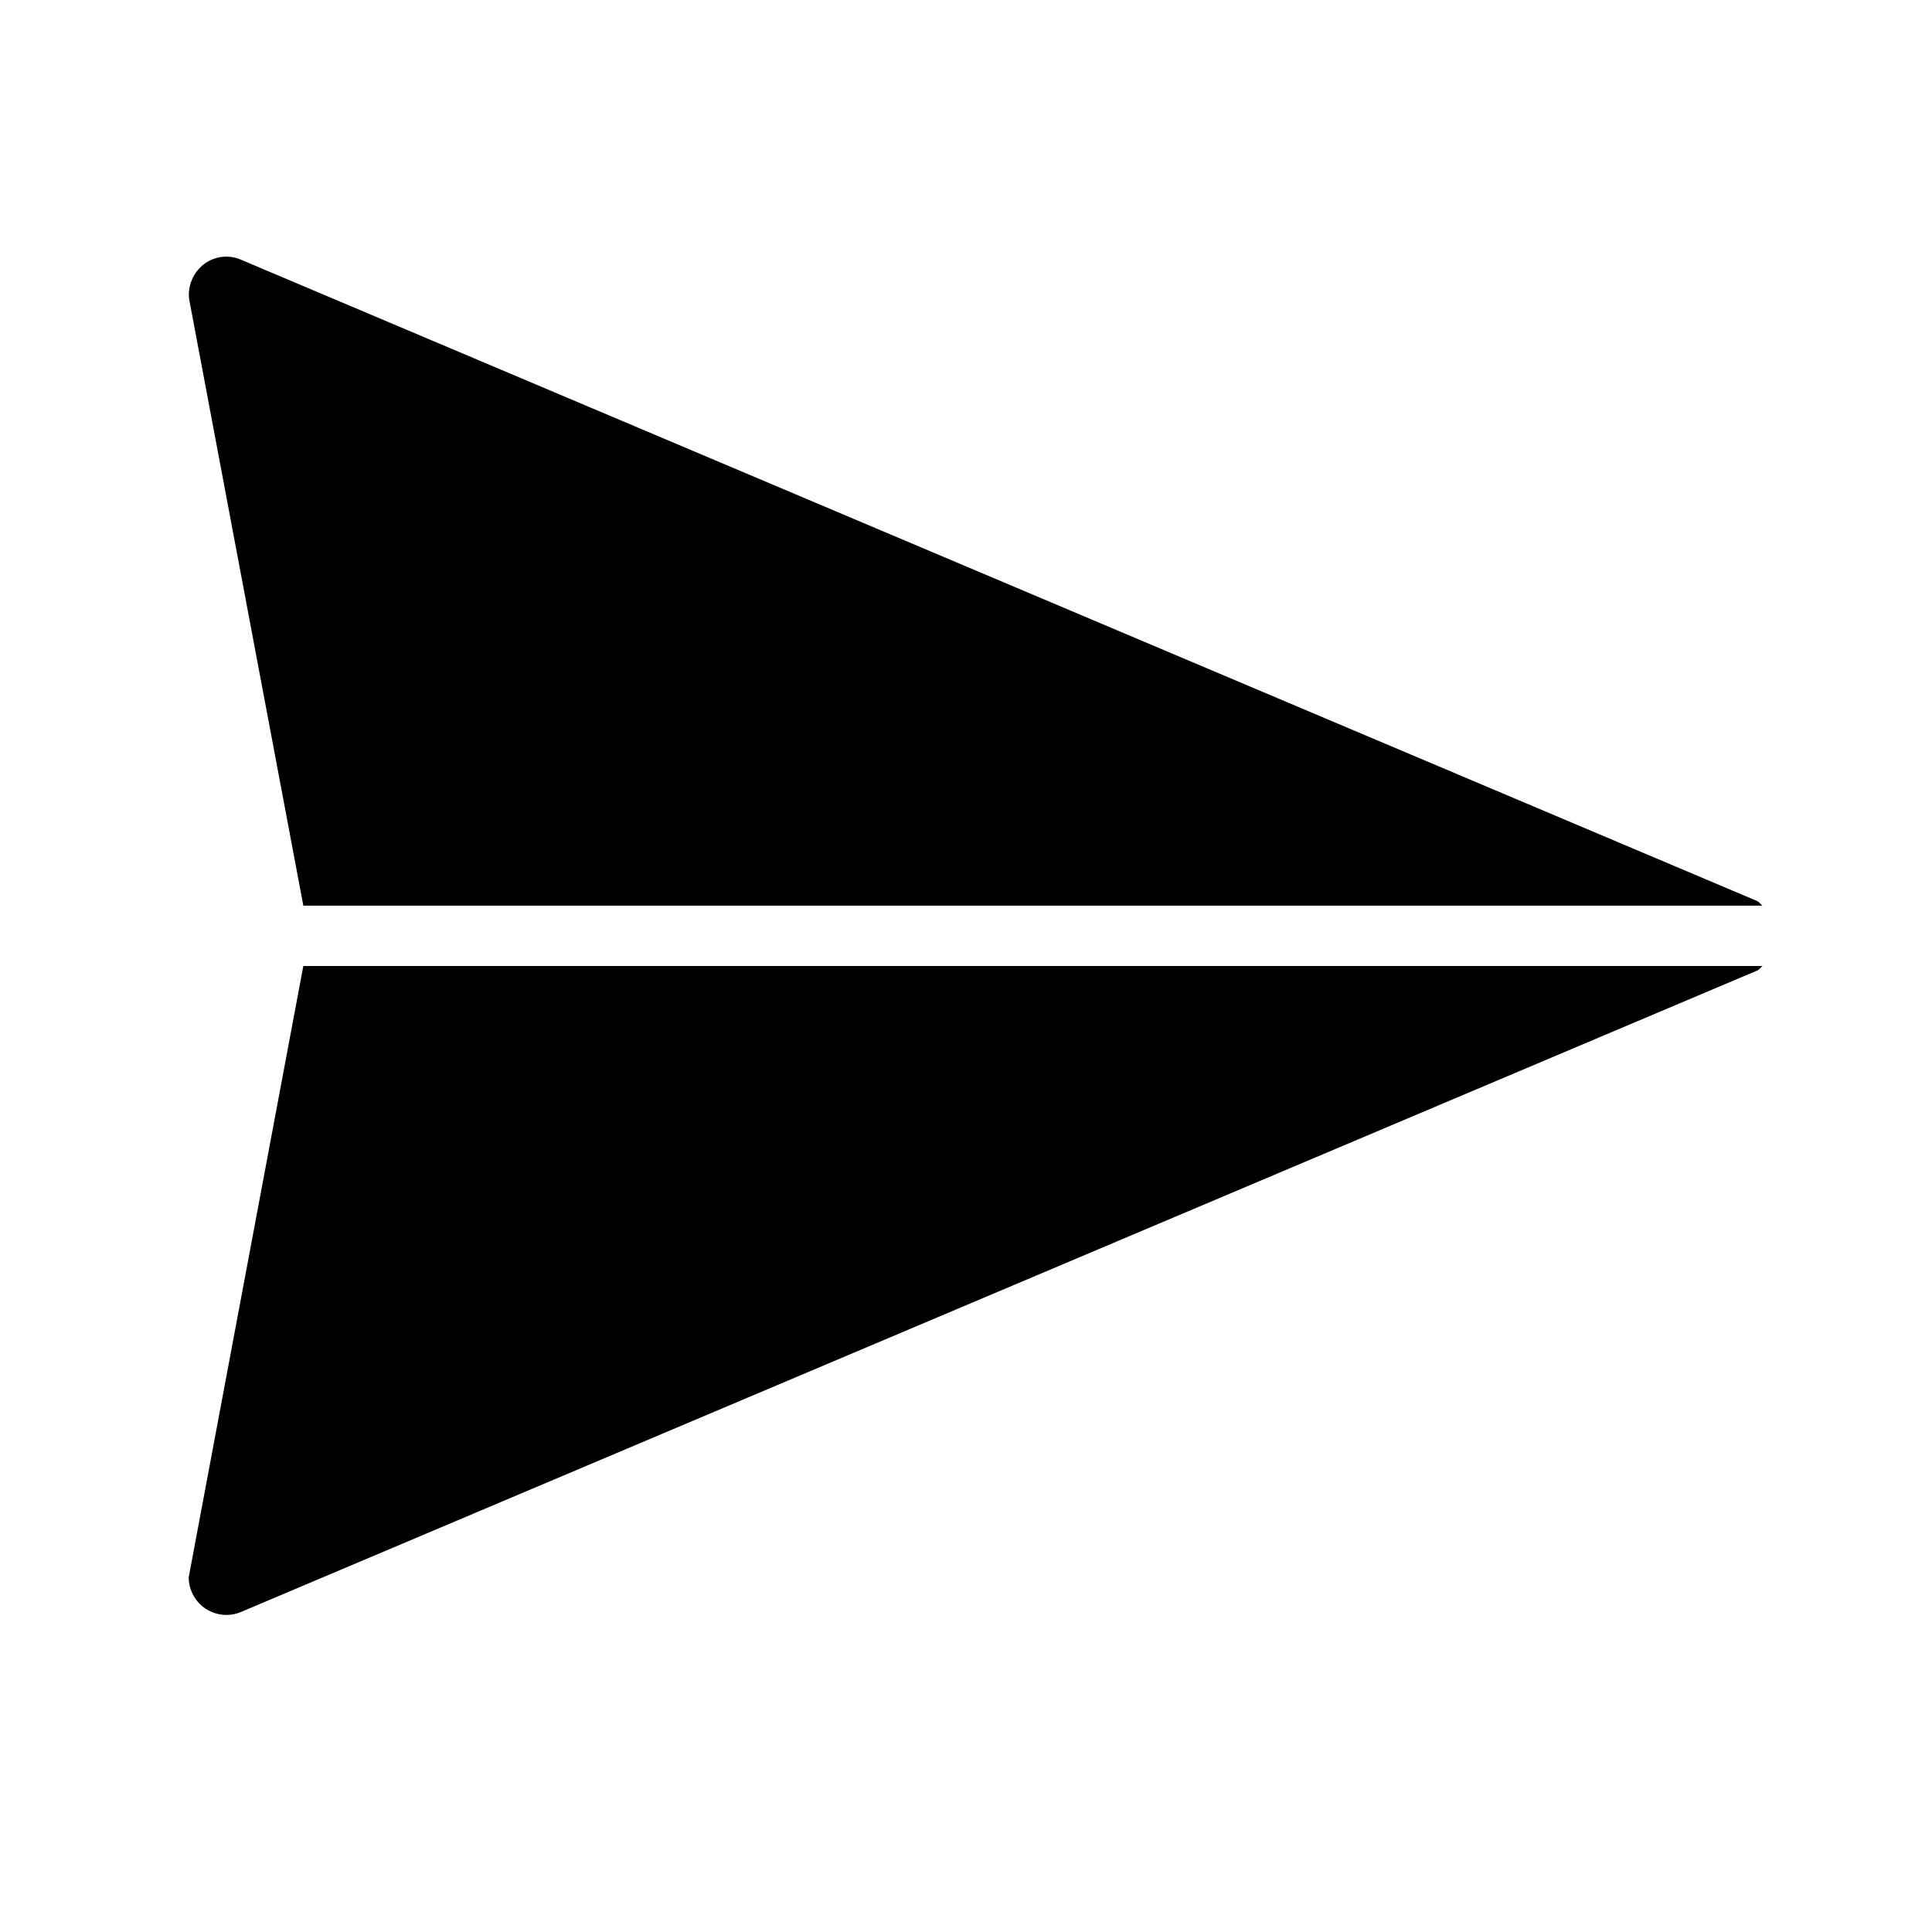 <svg xmlns="http://www.w3.org/2000/svg" viewBox="0 0 32 32"><path d="M5.024 15L3.131 4.946a.643.643 0 0 1 .274-.59.615.615 0 0 1 .59-.053l25.107 10.62c.038.017.058.054.091.077zm0 1L3.126 26.123a.624.624 0 0 0 .869.575l25.108-10.622c.038-.016.058-.053.091-.076z"/></svg>
